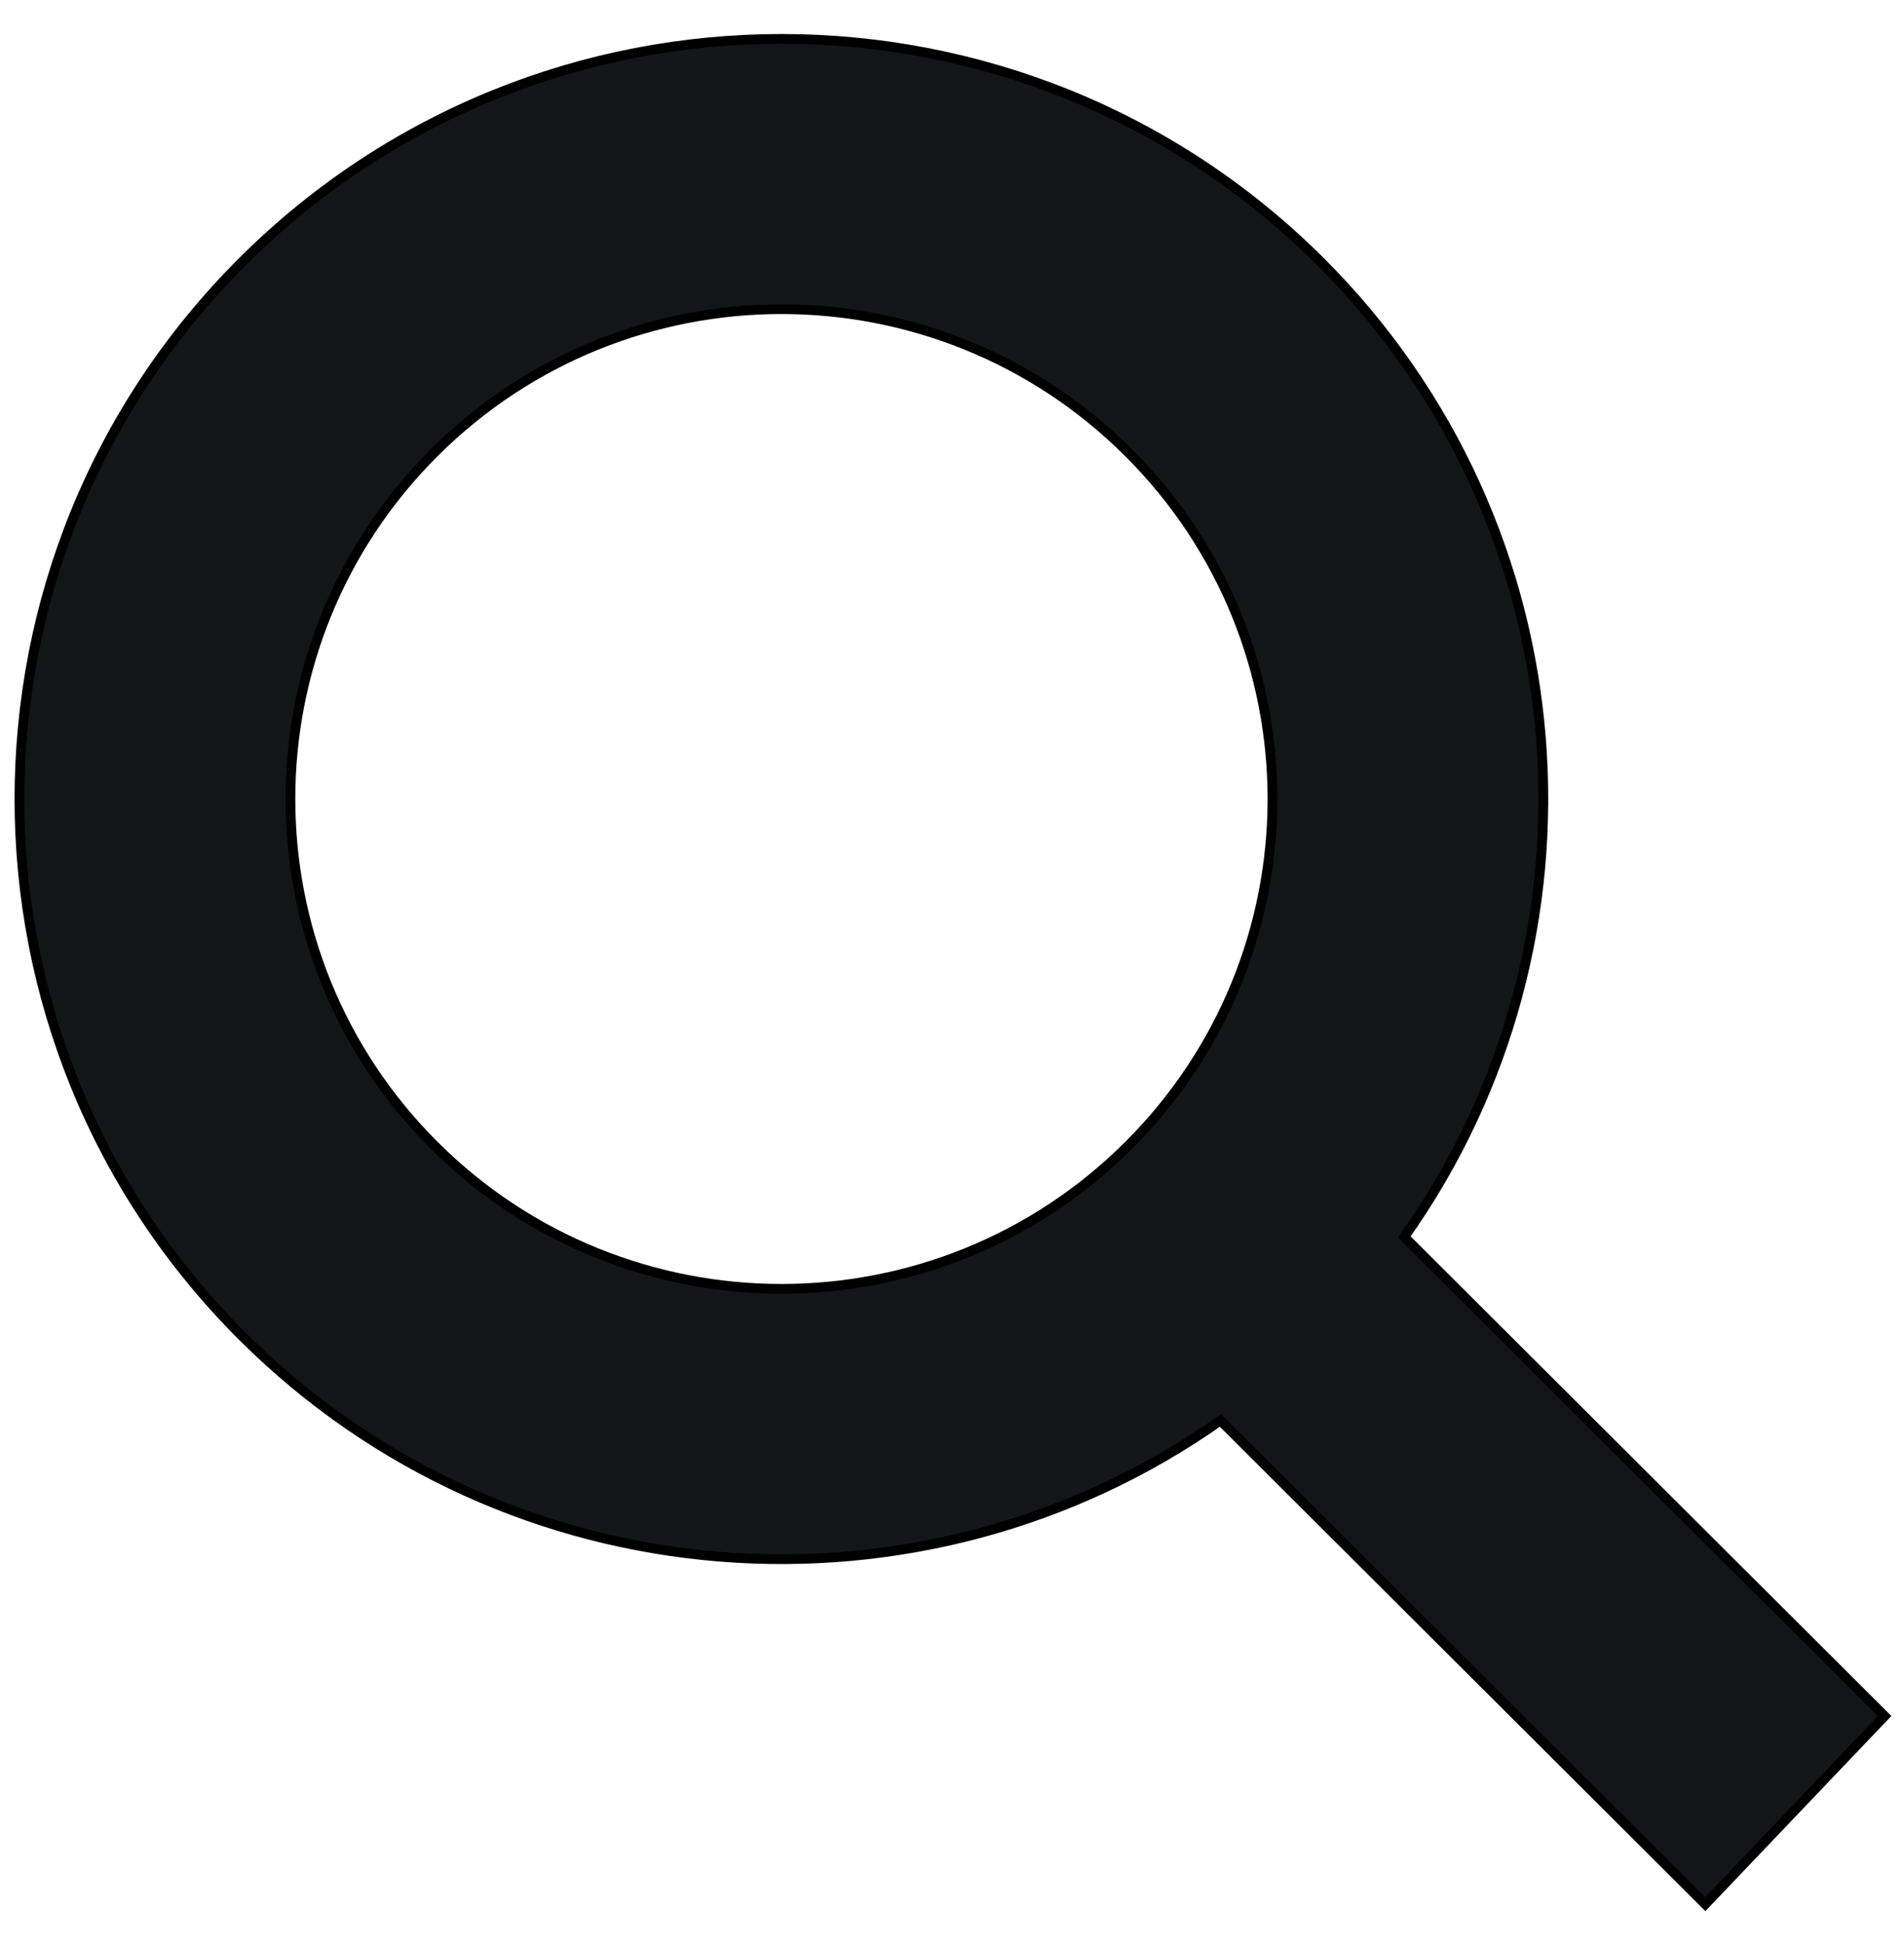 <svg width="49" height="50" viewBox="0 0 49 50" fill="none" xmlns="http://www.w3.org/2000/svg">
<path d="M36.14 31.83C41.549 24.199 40.826 13.562 33.978 6.728C26.318 -0.909 13.904 -0.909 6.244 6.728C-1.415 14.368 -1.415 26.756 6.244 34.393C13.096 41.227 23.755 41.949 31.408 36.553L43.886 49L48.5 44.16L36.14 31.83ZM11.175 29.475C6.241 24.551 6.241 16.57 11.175 11.649C16.111 6.725 24.111 6.725 29.044 11.649C33.981 16.57 33.981 24.551 29.044 29.475C24.111 34.396 16.111 34.396 11.175 29.475Z" fill="#121617" stroke="black" stroke-width="0.25" stroke-miterlimit="5"/>
</svg>
